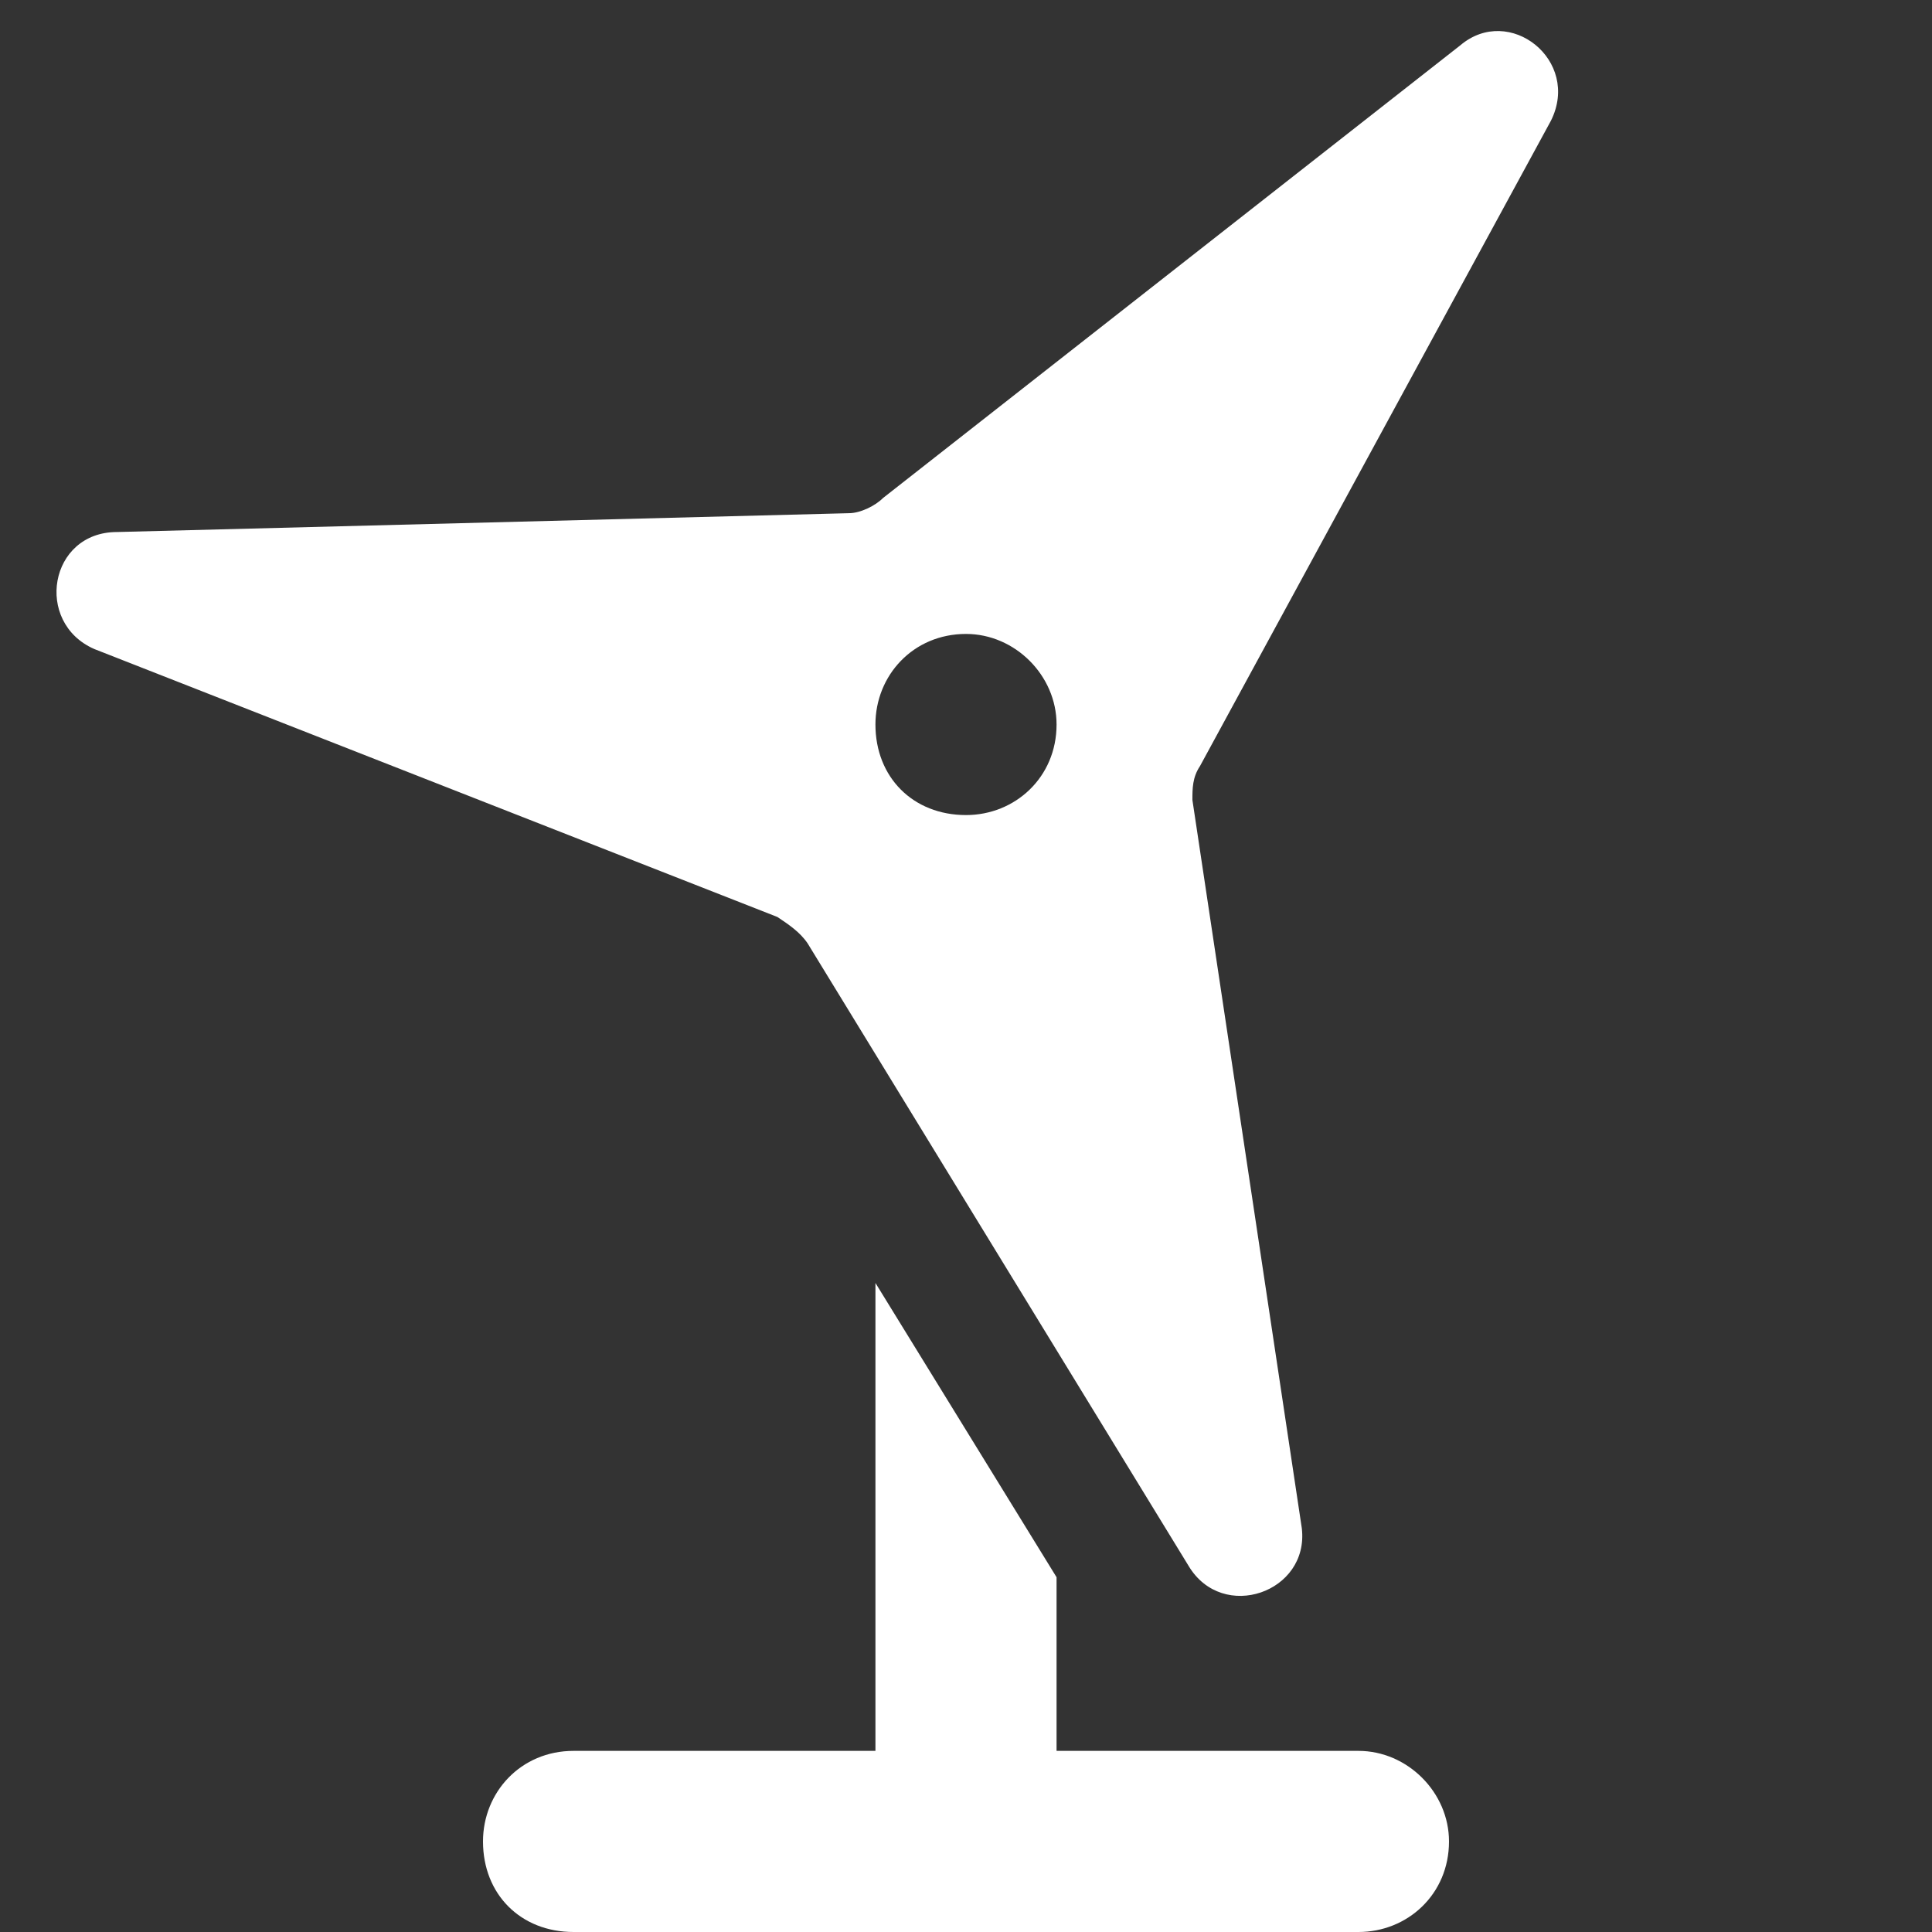 <svg width="16" height="16" viewBox="0 0 16 16" fill="none" xmlns="http://www.w3.org/2000/svg">
<rect x="0" y="0" width="16" height="16" fill="#333333" stroke="none"/>
<path d="M9.844 12.969L6.688 7.812C6.625 7.719 6.531 7.656 6.438 7.594L0.781 5.375C0.281 5.156 0.406 4.406 0.969 4.406L7.031 4.25C7.125 4.25 7.25 4.188 7.312 4.125L12.094 0.375C12.5 0.031 13.094 0.5 12.844 1L9.938 6.344C9.875 6.438 9.875 6.531 9.875 6.625L10.781 12.656C10.844 13.188 10.125 13.438 9.844 12.969ZM7.25 10.625L8.75 13.062V14.5H11.25C11.656 14.5 12 14.844 12 15.25C12 15.688 11.656 16 11.25 16H8H4.75C4.312 16 4 15.688 4 15.25C4 14.844 4.312 14.5 4.75 14.5H7.25V10.625ZM8 5.25C7.562 5.25 7.25 5.594 7.25 6C7.25 6.438 7.562 6.75 8 6.75C8.406 6.75 8.75 6.438 8.75 6C8.75 5.594 8.406 5.25 8 5.25Z" fill="white"/>
</svg>
